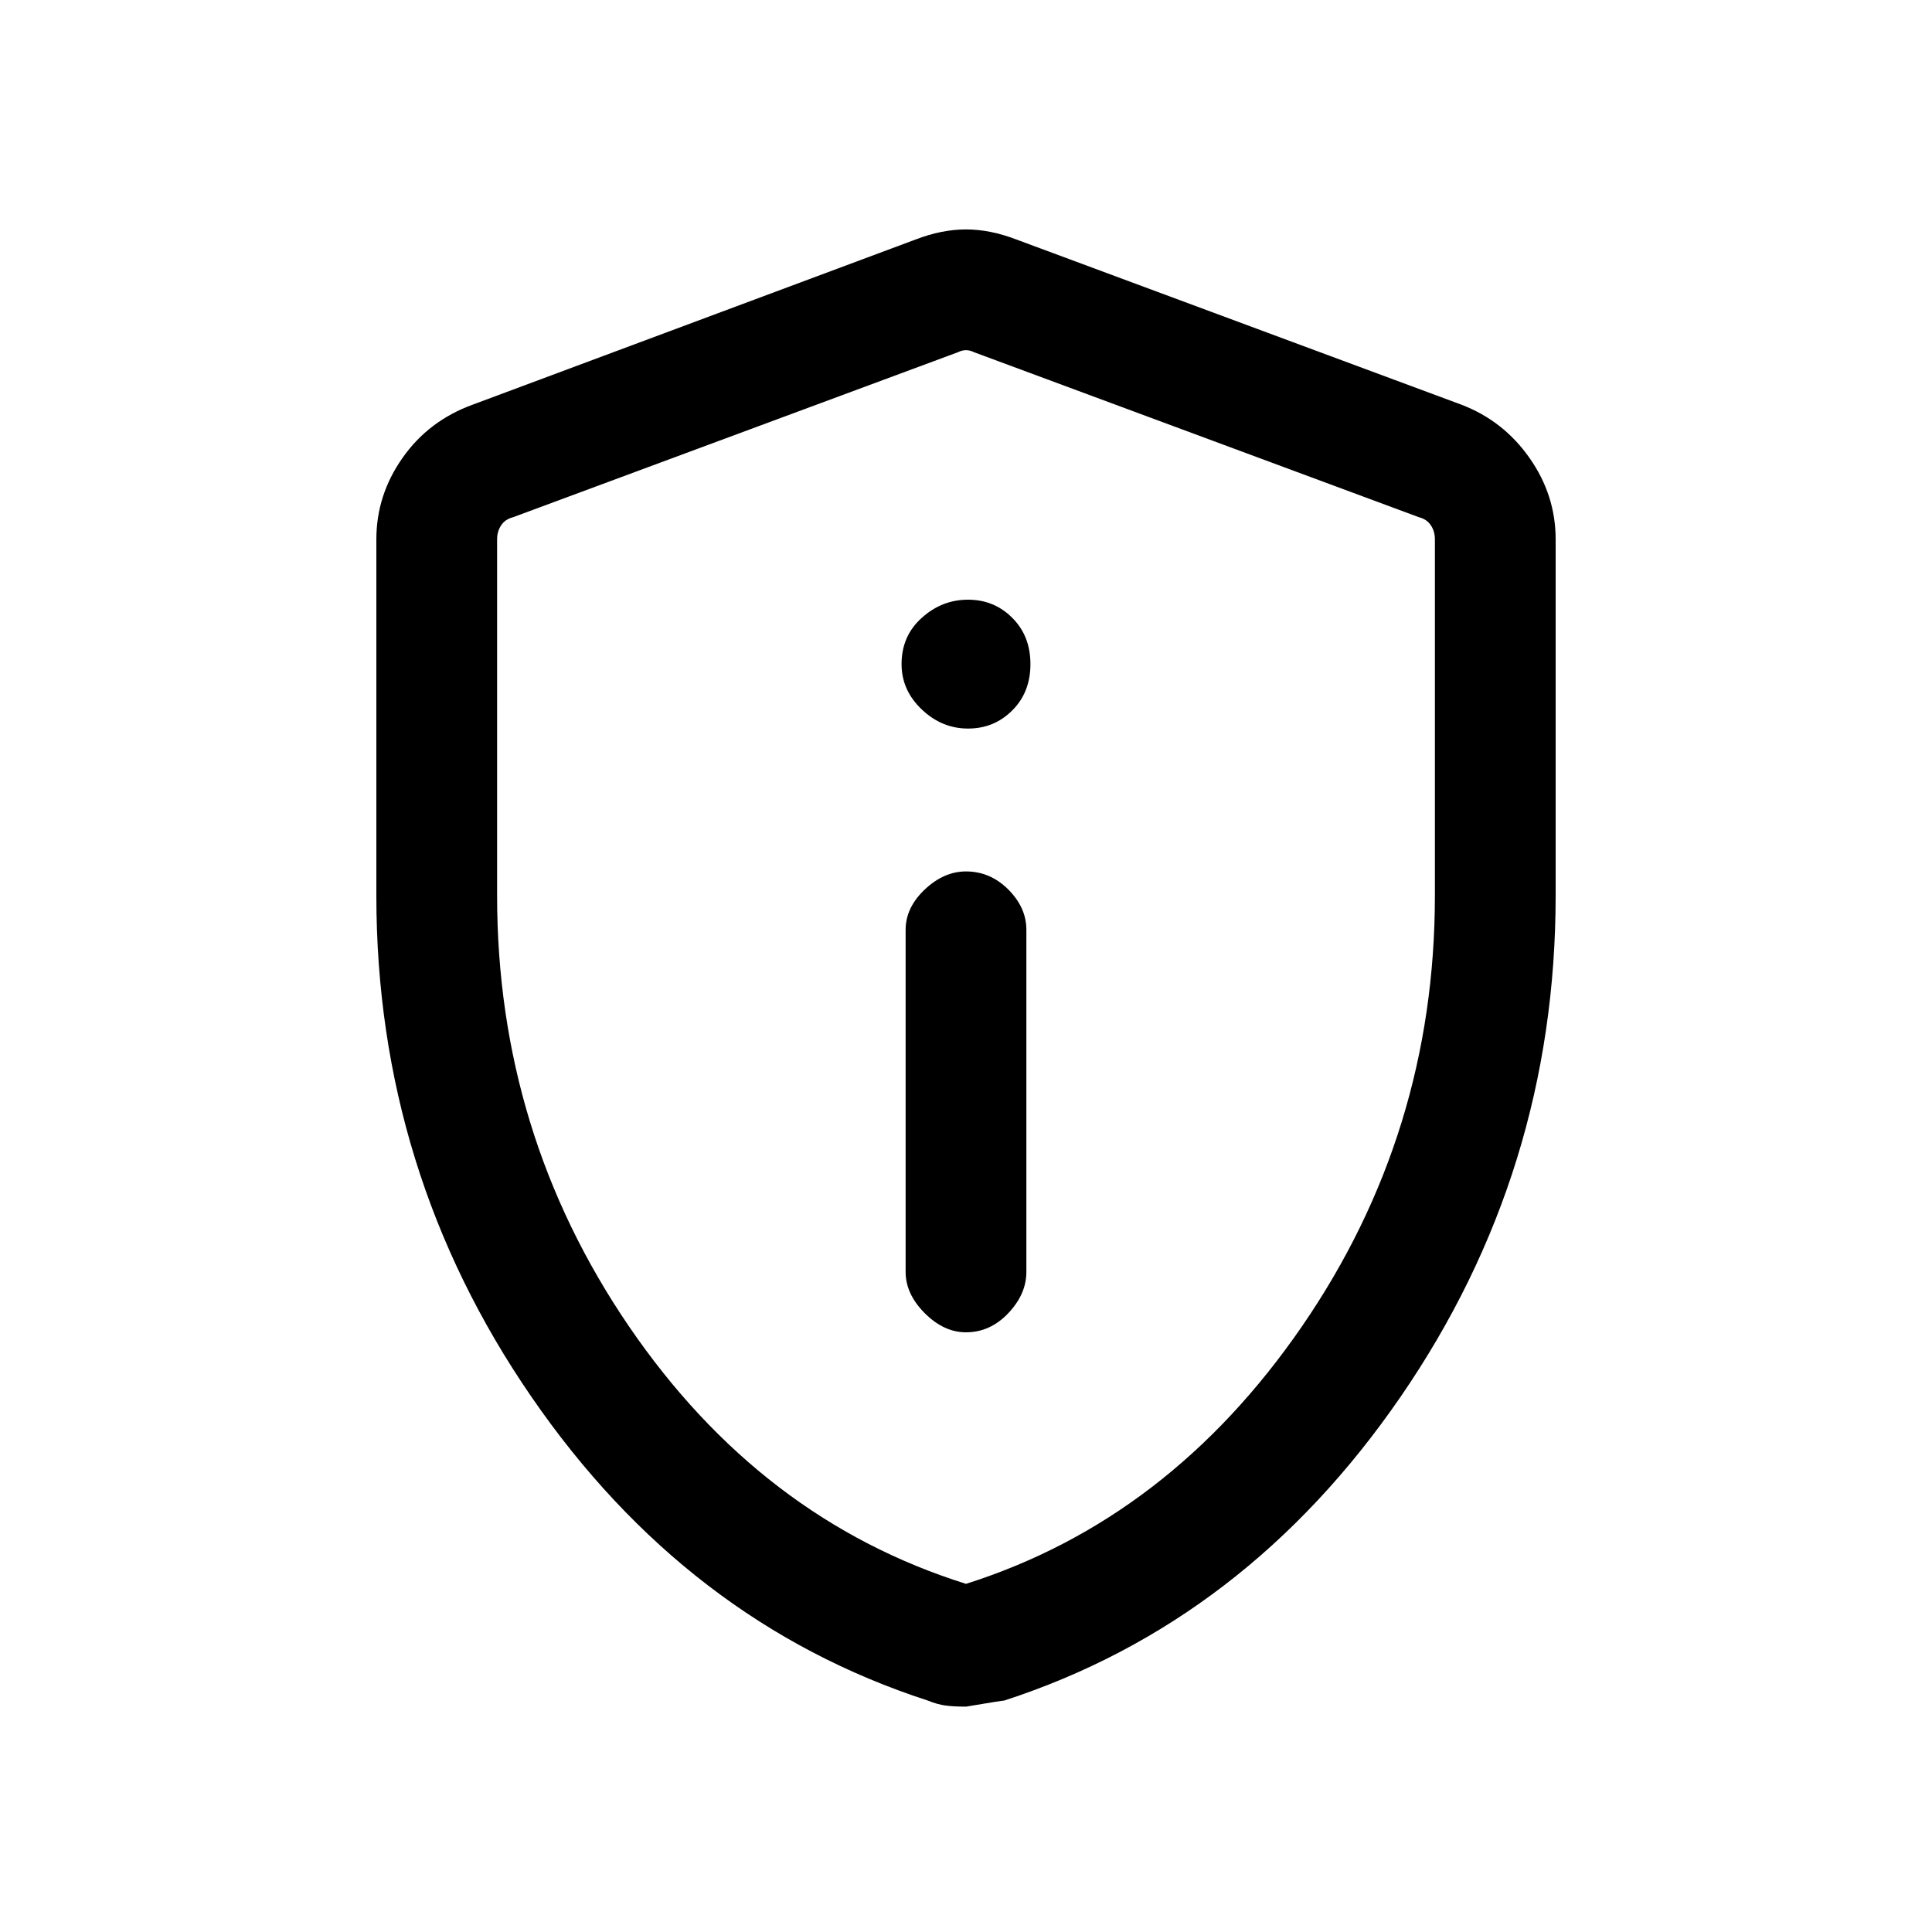 <svg xmlns="http://www.w3.org/2000/svg" height="20" width="20"><path d="M10 13.792q.25 0 .438-.198.187-.198.187-.427V9.625q0-.229-.187-.417-.188-.187-.438-.187-.229 0-.427.187-.198.188-.198.417v3.542q0 .229.198.427.198.198.427.198Zm.021-6.25q.271 0 .458-.188.188-.187.188-.479t-.188-.479q-.187-.188-.458-.188t-.479.188q-.209.187-.209.479 0 .271.209.469.208.198.479.198ZM10 17.667q-.125 0-.208-.011-.084-.01-.188-.052-2.5-.812-4.104-3.146-1.604-2.333-1.604-5.187V5.583q0-.458.271-.843.271-.386.729-.552l4.583-1.709q.271-.104.521-.104t.521.104l4.604 1.709q.437.166.708.552.271.385.271.843v3.688q0 2.854-1.604 5.187-1.604 2.334-4.104 3.146-.021 0-.396.063Zm0-1.271q2.104-.667 3.479-2.667 1.375-2 1.375-4.458V5.583q0-.083-.042-.145-.041-.063-.124-.084l-4.605-1.708q-.041-.021-.083-.021t-.083.021L5.312 5.354q-.083.021-.124.084-.042.062-.042.145v3.688q0 2.458 1.364 4.458 1.365 2 3.49 2.667Zm0-6.375Z"/></svg>